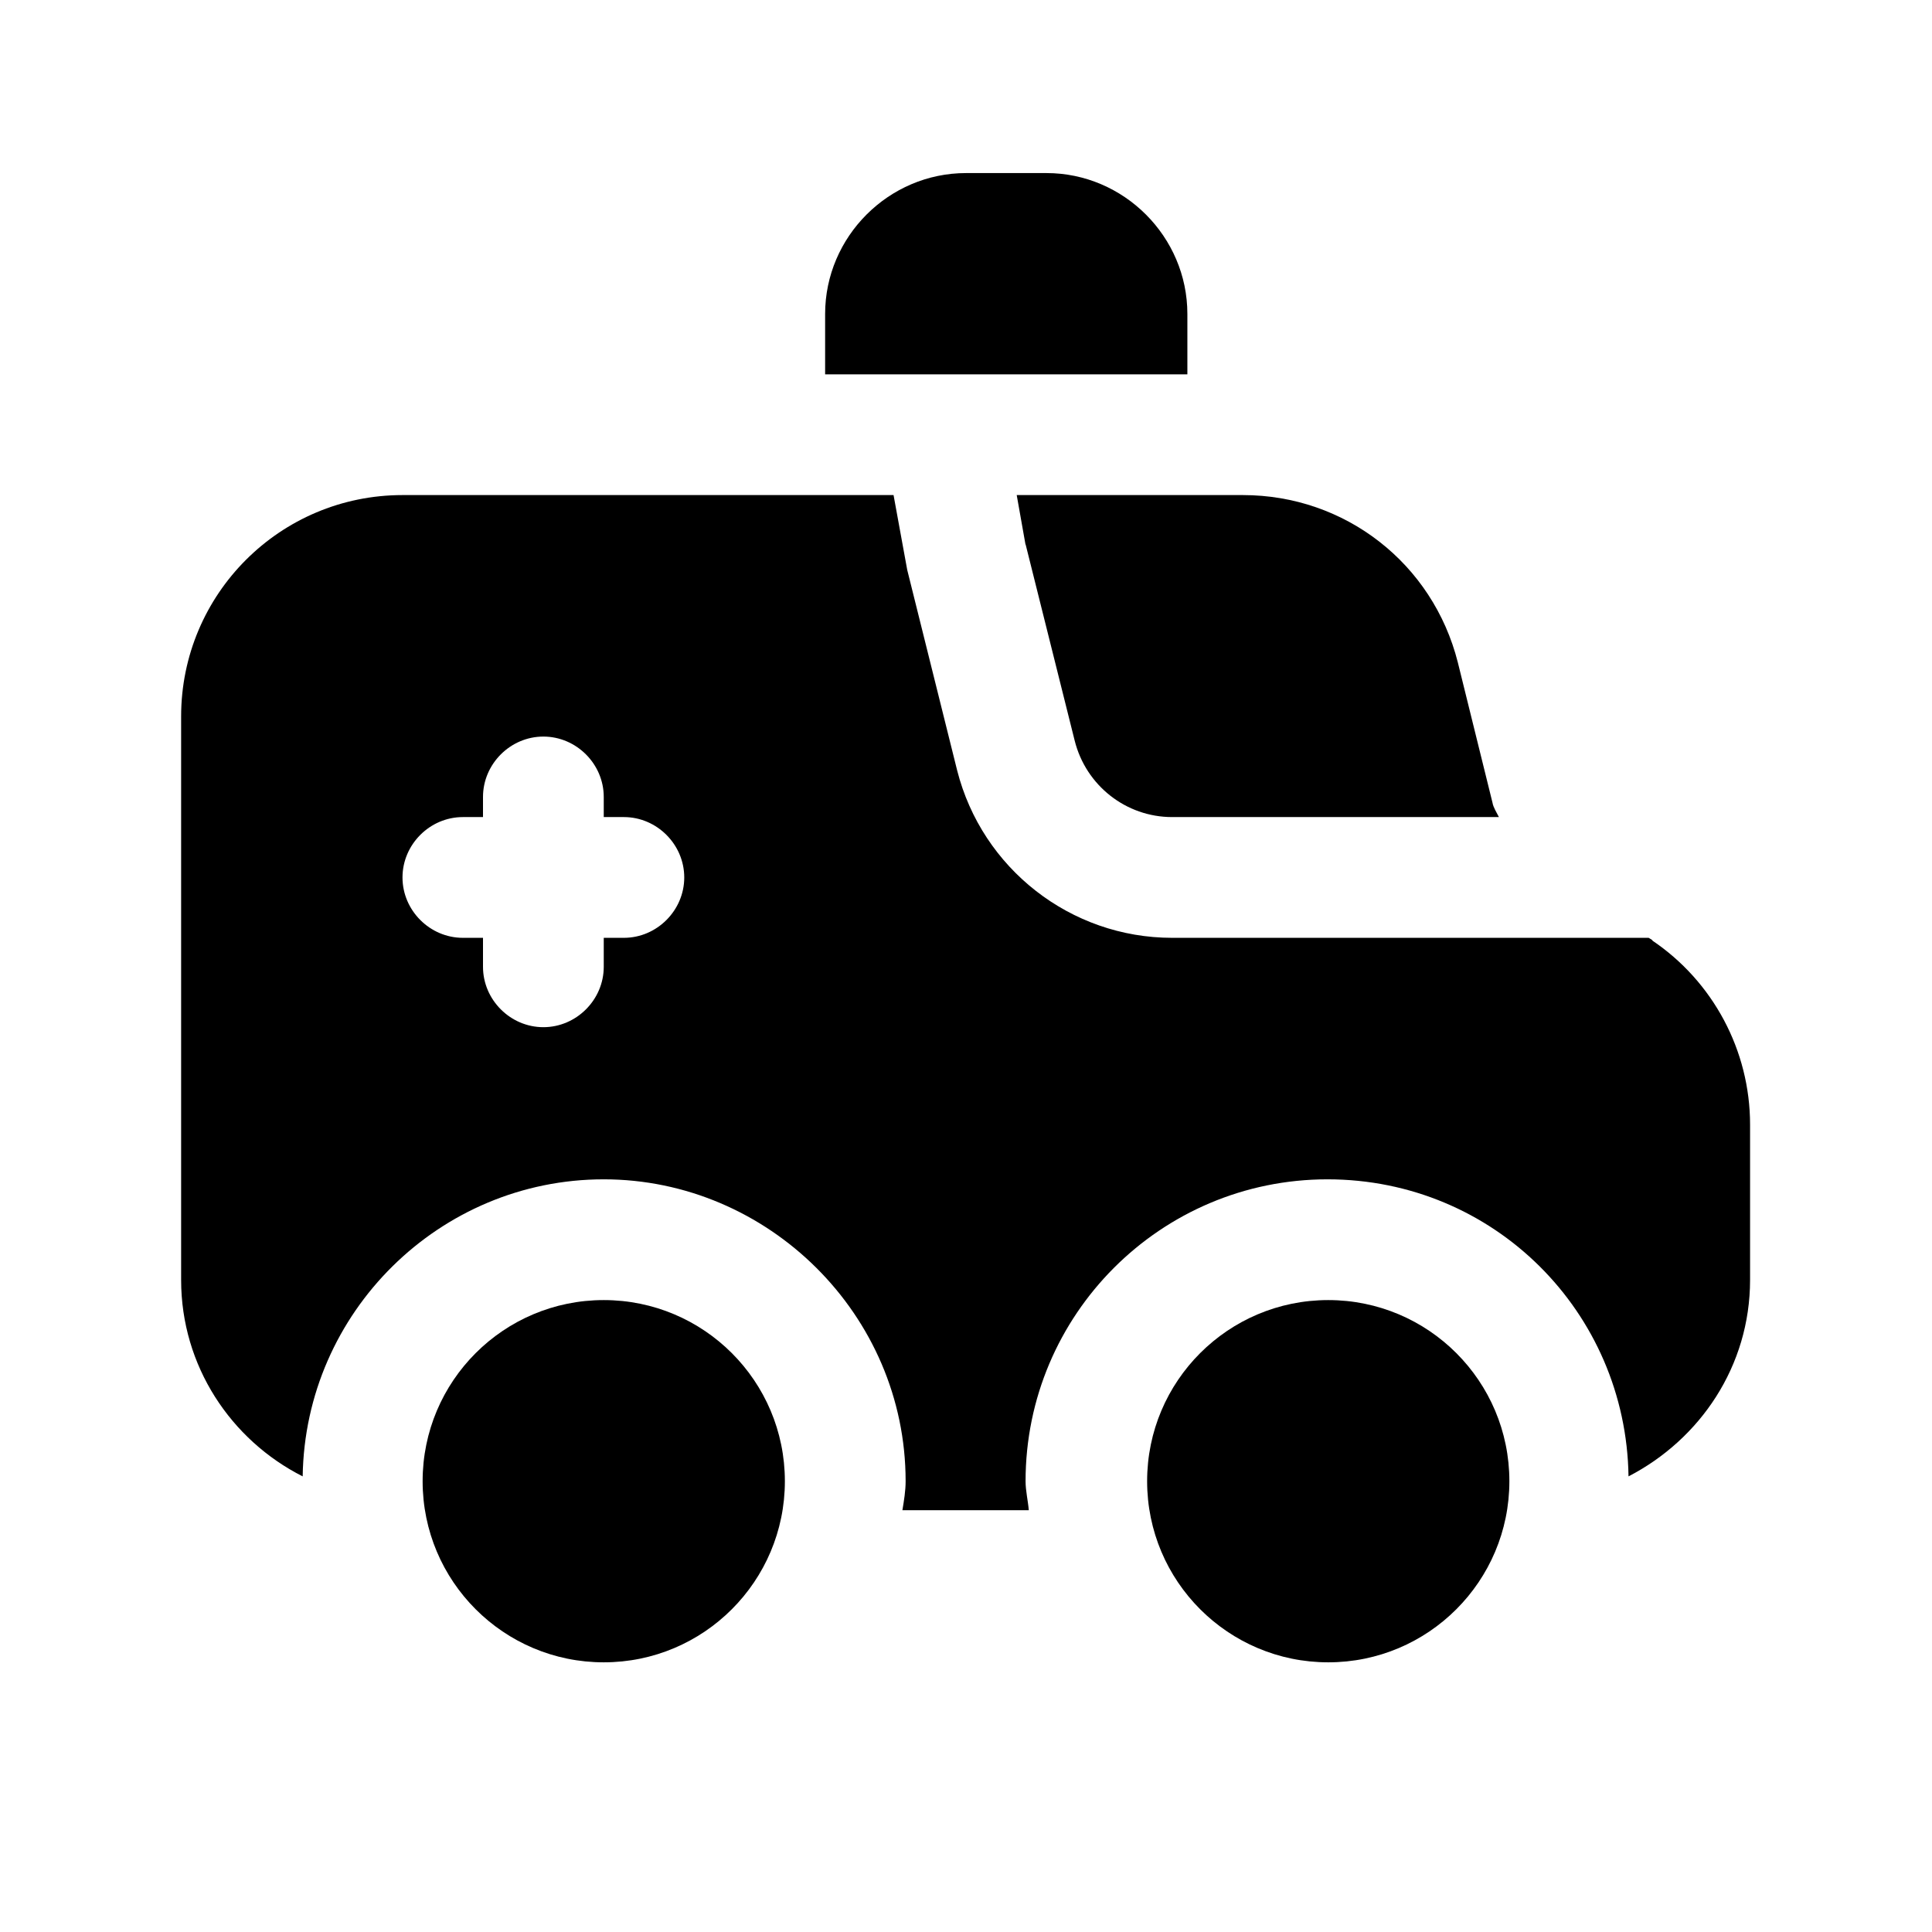 <svg width="24" height="24" viewBox="0 0 24 24" fill="none" xmlns="http://www.w3.org/2000/svg">
<path d="M7.5 20.65C8.743 20.65 9.75 19.642 9.75 18.4C9.75 17.157 8.743 16.15 7.5 16.15C6.257 16.15 5.25 17.157 5.25 18.4C5.25 19.642 6.257 20.65 7.5 20.65Z" fill="black"/>
<path d="M16.5 20.65C17.743 20.65 18.75 19.642 18.75 18.4C18.75 17.157 17.743 16.15 16.5 16.15C15.257 16.15 14.25 17.157 14.25 18.4C14.25 19.642 15.257 20.65 16.5 20.65Z" fill="black"/>
<path d="M14.75 3.9C14.75 2.94 13.96 2.15 13 2.15H12C11.04 2.15 10.25 2.94 10.25 3.9V4.65H14.75V3.9Z" fill="black"/>
<path d="M12.74 6.76L13.35 9.2C13.49 9.76 13.99 10.15 14.56 10.15H18.62C18.59 10.09 18.55 10.03 18.54 9.97L18.11 8.23C17.8 7 16.71 6.15 15.44 6.15H12.63L12.74 6.77V6.76Z" fill="black"/>
<path d="M20.53 11.68L20.48 11.65H14.56C13.3 11.65 12.2 10.79 11.89 9.57L11.27 7.08L11.1 6.15H5C3.48 6.15 2.25 7.38 2.25 8.9V15.9C2.25 16.97 2.87 17.89 3.76 18.34C3.79 16.3 5.46 14.65 7.5 14.65C9.54 14.65 11.25 16.33 11.25 18.4C11.25 18.52 11.23 18.64 11.21 18.76H12.78C12.77 18.64 12.74 18.52 12.74 18.4C12.74 16.33 14.42 14.65 16.49 14.65C18.56 14.65 20.2 16.3 20.23 18.34C21.12 17.88 21.74 16.97 21.74 15.9V13.97C21.74 13.05 21.28 12.19 20.52 11.68H20.53ZM7.75 11.65H7.5V12.01C7.5 12.42 7.16 12.76 6.75 12.76C6.34 12.76 6 12.42 6 12.01V11.65H5.75C5.34 11.65 5 11.31 5 10.9C5 10.49 5.34 10.15 5.75 10.15H6V9.9C6 9.49 6.34 9.15 6.75 9.15C7.16 9.15 7.5 9.49 7.5 9.9V10.15H7.75C8.16 10.15 8.5 10.49 8.5 10.9C8.5 11.31 8.16 11.65 7.75 11.65Z" fill="black"/>
</svg>
